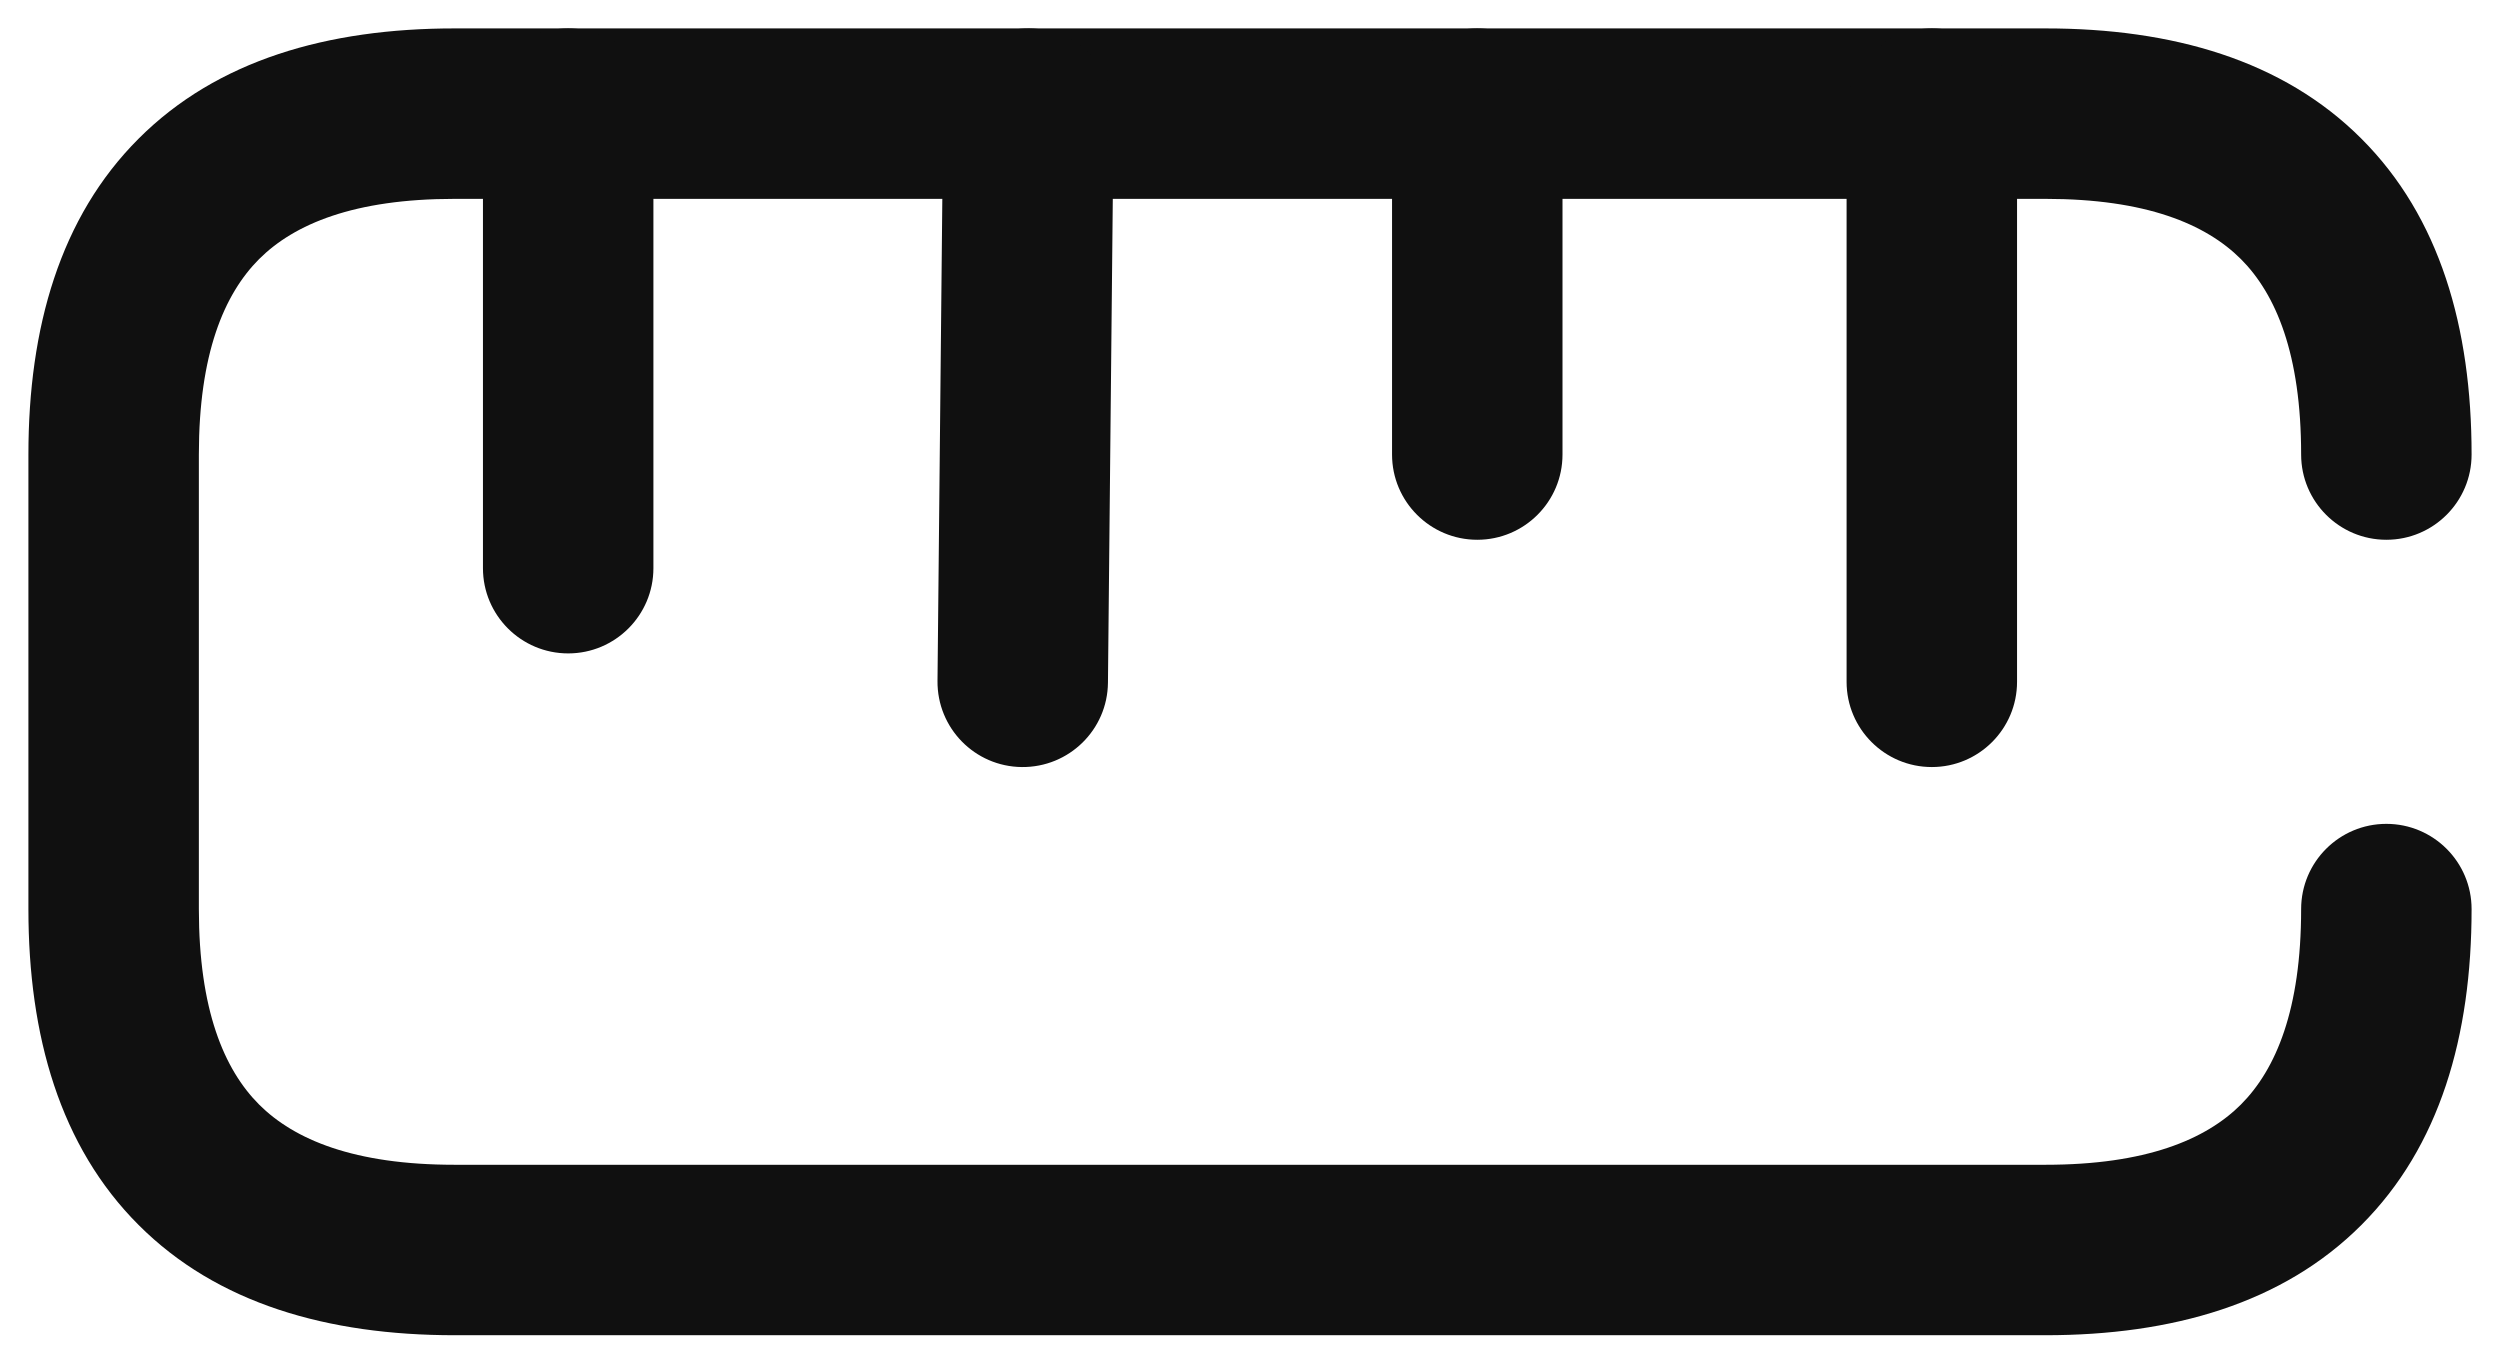 <svg width="22" height="12" viewBox="0 0 22 12" fill="none" xmlns="http://www.w3.org/2000/svg">
<path fill-rule="evenodd" clip-rule="evenodd" d="M1.22 1.22C1.91 0.529 2.884 0.25 4 0.25H18C19.116 0.25 20.09 0.529 20.78 1.22C21.471 1.91 21.75 2.884 21.75 4C21.75 4.414 21.414 4.75 21 4.75C20.586 4.75 20.25 4.414 20.25 4C20.25 3.116 20.029 2.59 19.72 2.28C19.41 1.971 18.884 1.75 18 1.75H4C3.116 1.75 2.59 1.971 2.28 2.28C1.971 2.59 1.75 3.116 1.75 4V8C1.75 8.884 1.971 9.41 2.28 9.72C2.59 10.029 3.116 10.25 4 10.25H18C18.884 10.25 19.41 10.029 19.72 9.72C20.029 9.41 20.25 8.884 20.25 8C20.25 7.586 20.586 7.25 21 7.25C21.414 7.25 21.75 7.586 21.75 8C21.75 9.116 21.471 10.09 20.78 10.78C20.09 11.471 19.116 11.75 18 11.75H4C2.884 11.75 1.91 11.471 1.22 10.78C0.529 10.09 0.25 9.116 0.25 8V4C0.25 2.884 0.529 1.91 1.22 1.22Z" fill="#101010"/>
<path fill-rule="evenodd" clip-rule="evenodd" d="M17 0.25C17.414 0.25 17.75 0.586 17.75 1V6C17.75 6.414 17.414 6.75 17 6.75C16.586 6.75 16.25 6.414 16.25 6V1C16.25 0.586 16.586 0.25 17 0.25Z" fill="#101010"/>
<path fill-rule="evenodd" clip-rule="evenodd" d="M5 0.25C5.414 0.25 5.75 0.586 5.75 1V5C5.75 5.414 5.414 5.75 5 5.75C4.586 5.75 4.25 5.414 4.25 5V1C4.25 0.586 4.586 0.25 5 0.25Z" fill="#101010"/>
<path fill-rule="evenodd" clip-rule="evenodd" d="M9.057 0.25C9.472 0.254 9.804 0.593 9.8 1.008L9.75 6.008C9.746 6.422 9.407 6.754 8.992 6.75C8.578 6.746 8.246 6.407 8.25 5.992L8.3 0.993C8.304 0.578 8.643 0.246 9.057 0.25Z" fill="#101010"/>
<path fill-rule="evenodd" clip-rule="evenodd" d="M13 0.25C13.414 0.25 13.75 0.586 13.75 1V4C13.75 4.414 13.414 4.75 13 4.75C12.586 4.75 12.25 4.414 12.25 4V1C12.25 0.586 12.586 0.25 13 0.25Z" fill="#101010"/>
</svg>
